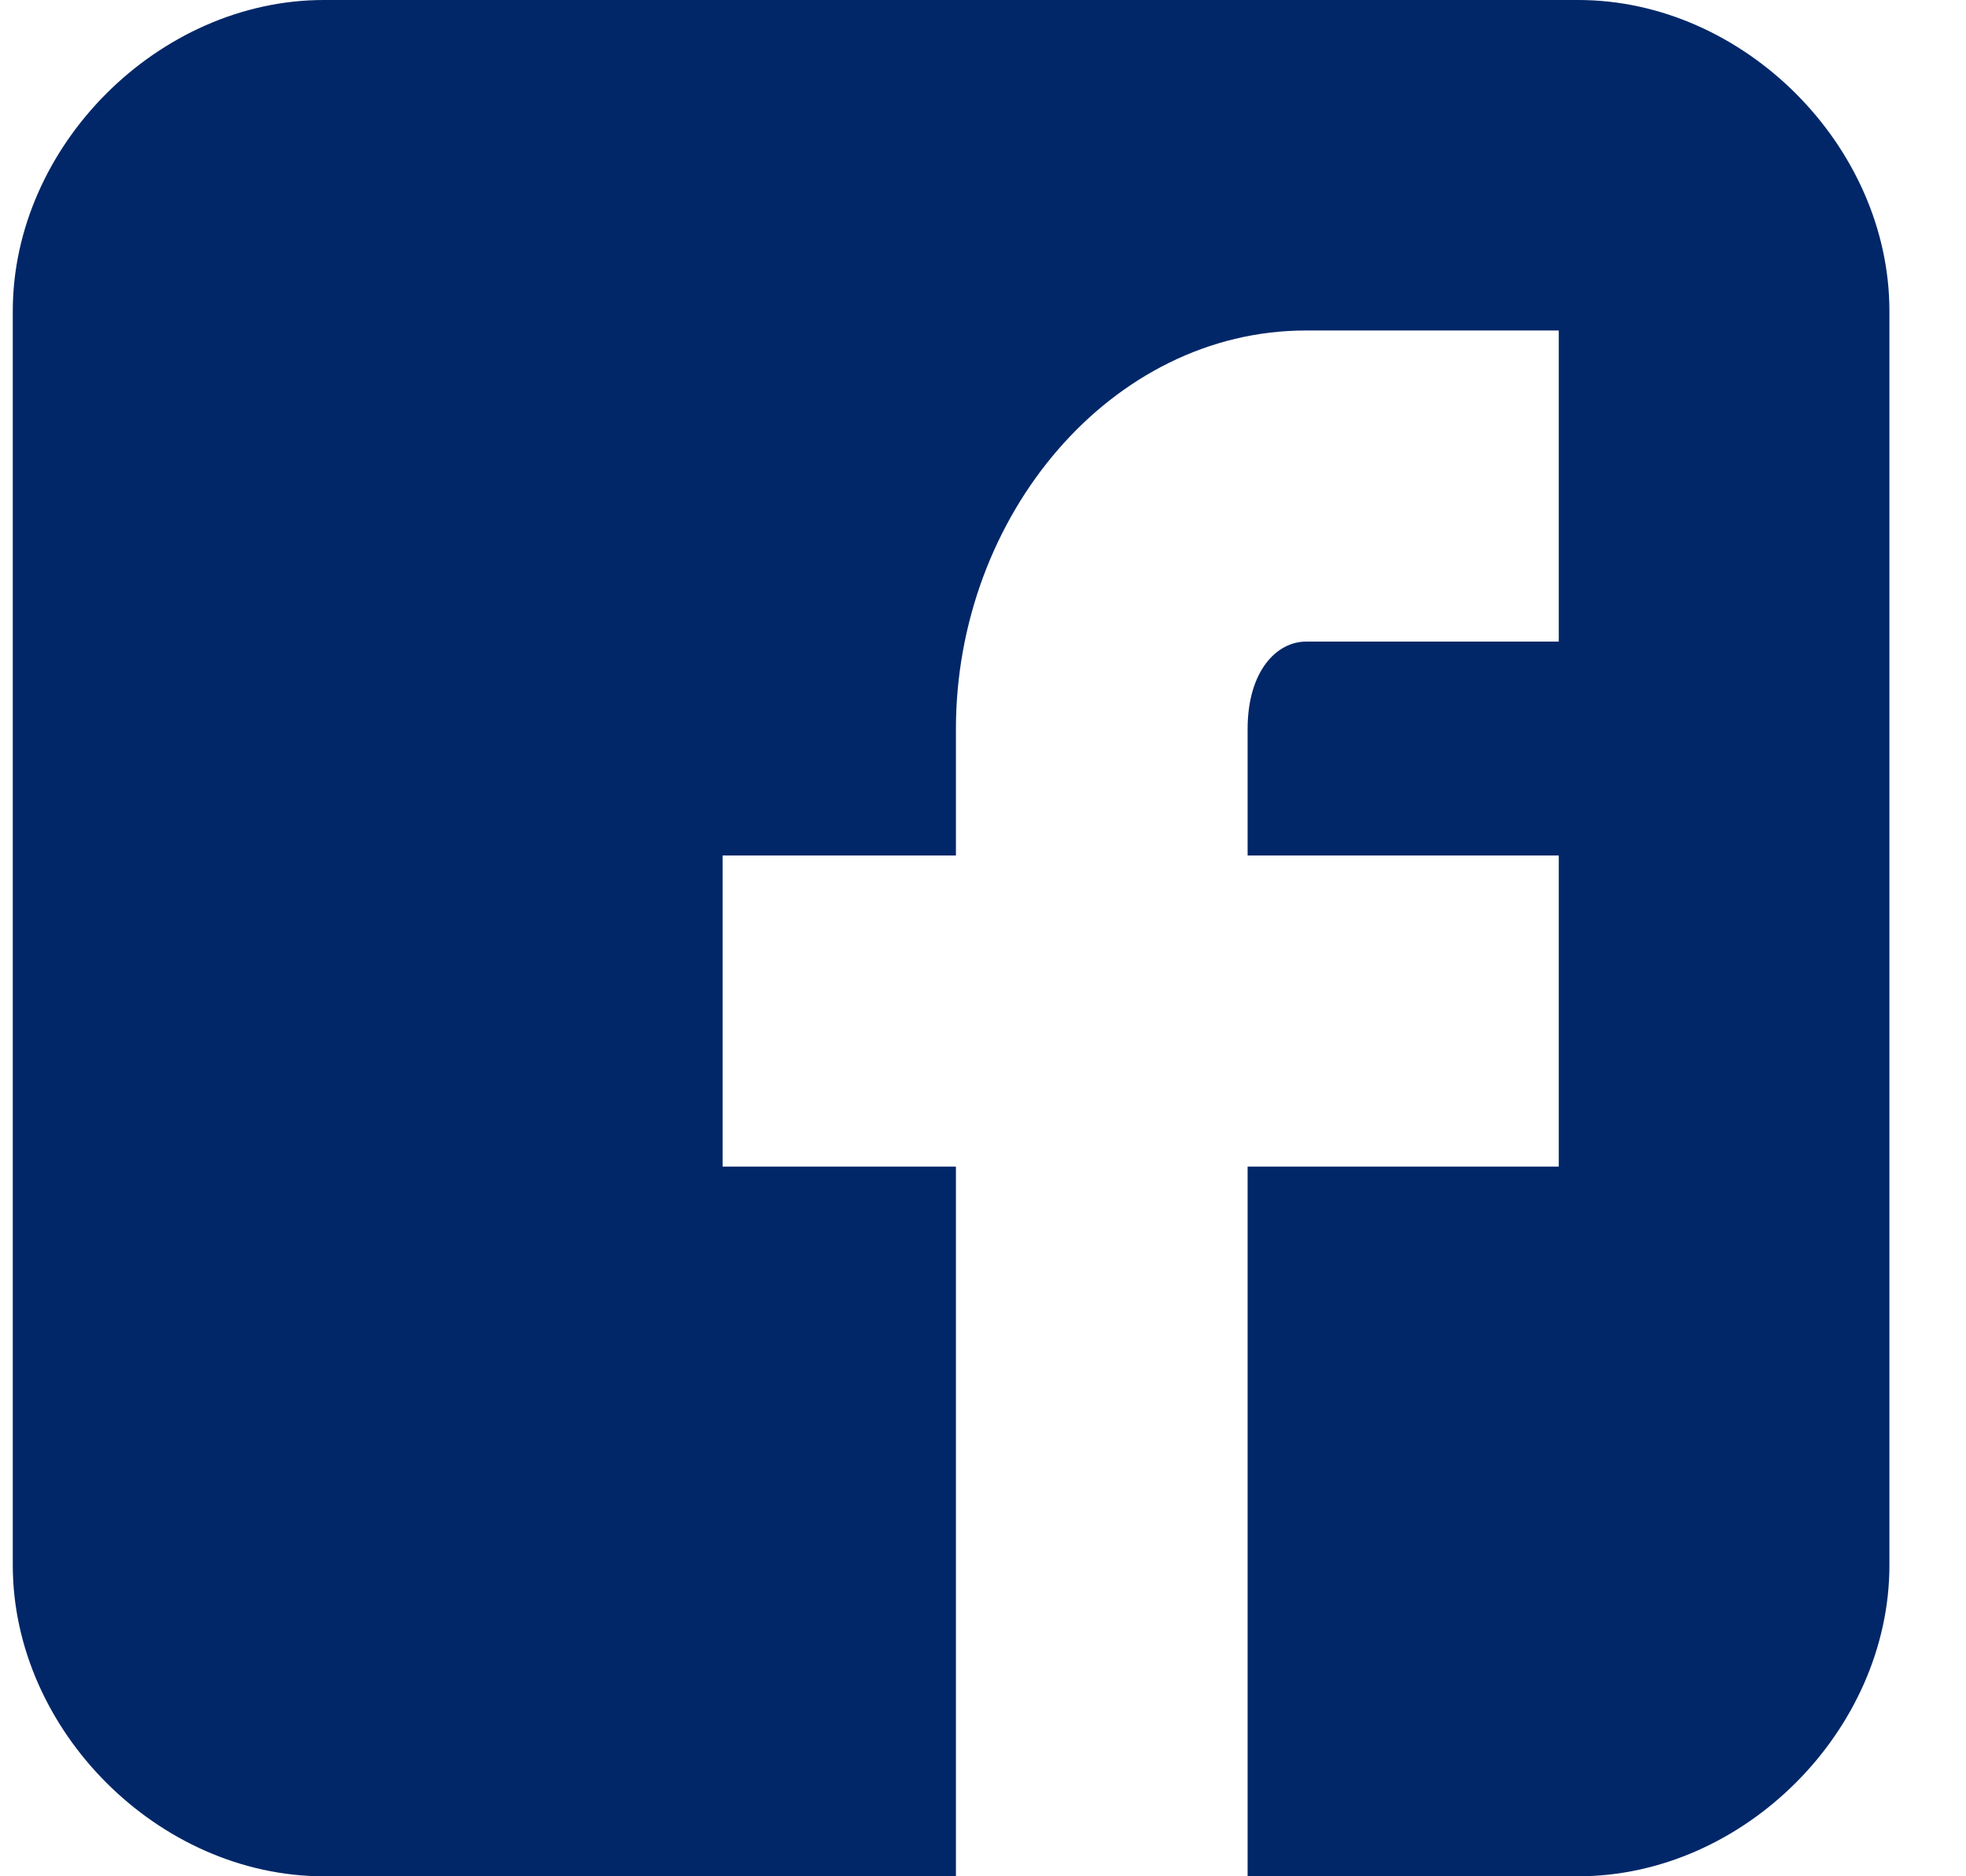 <svg width="22" height="21" viewBox="0 0 22 21" fill="none" xmlns="http://www.w3.org/2000/svg">
<path d="M21.143 3.482C21.143 1.632 19.511 0 17.661 0H3.624C1.775 0 0.143 1.632 0.143 3.482V17.518C0.143 19.368 1.775 21 3.624 21H10.697V13.057H8.086V9.575H10.697V8.161C10.697 5.767 12.438 3.699 14.614 3.699H17.443V7.181H14.614C14.288 7.181 13.961 7.508 13.961 8.161V9.575H17.443V13.057H13.961V21H17.661C19.511 21 21.143 19.368 21.143 17.518V3.482Z" fill="#012768"/>
</svg>
